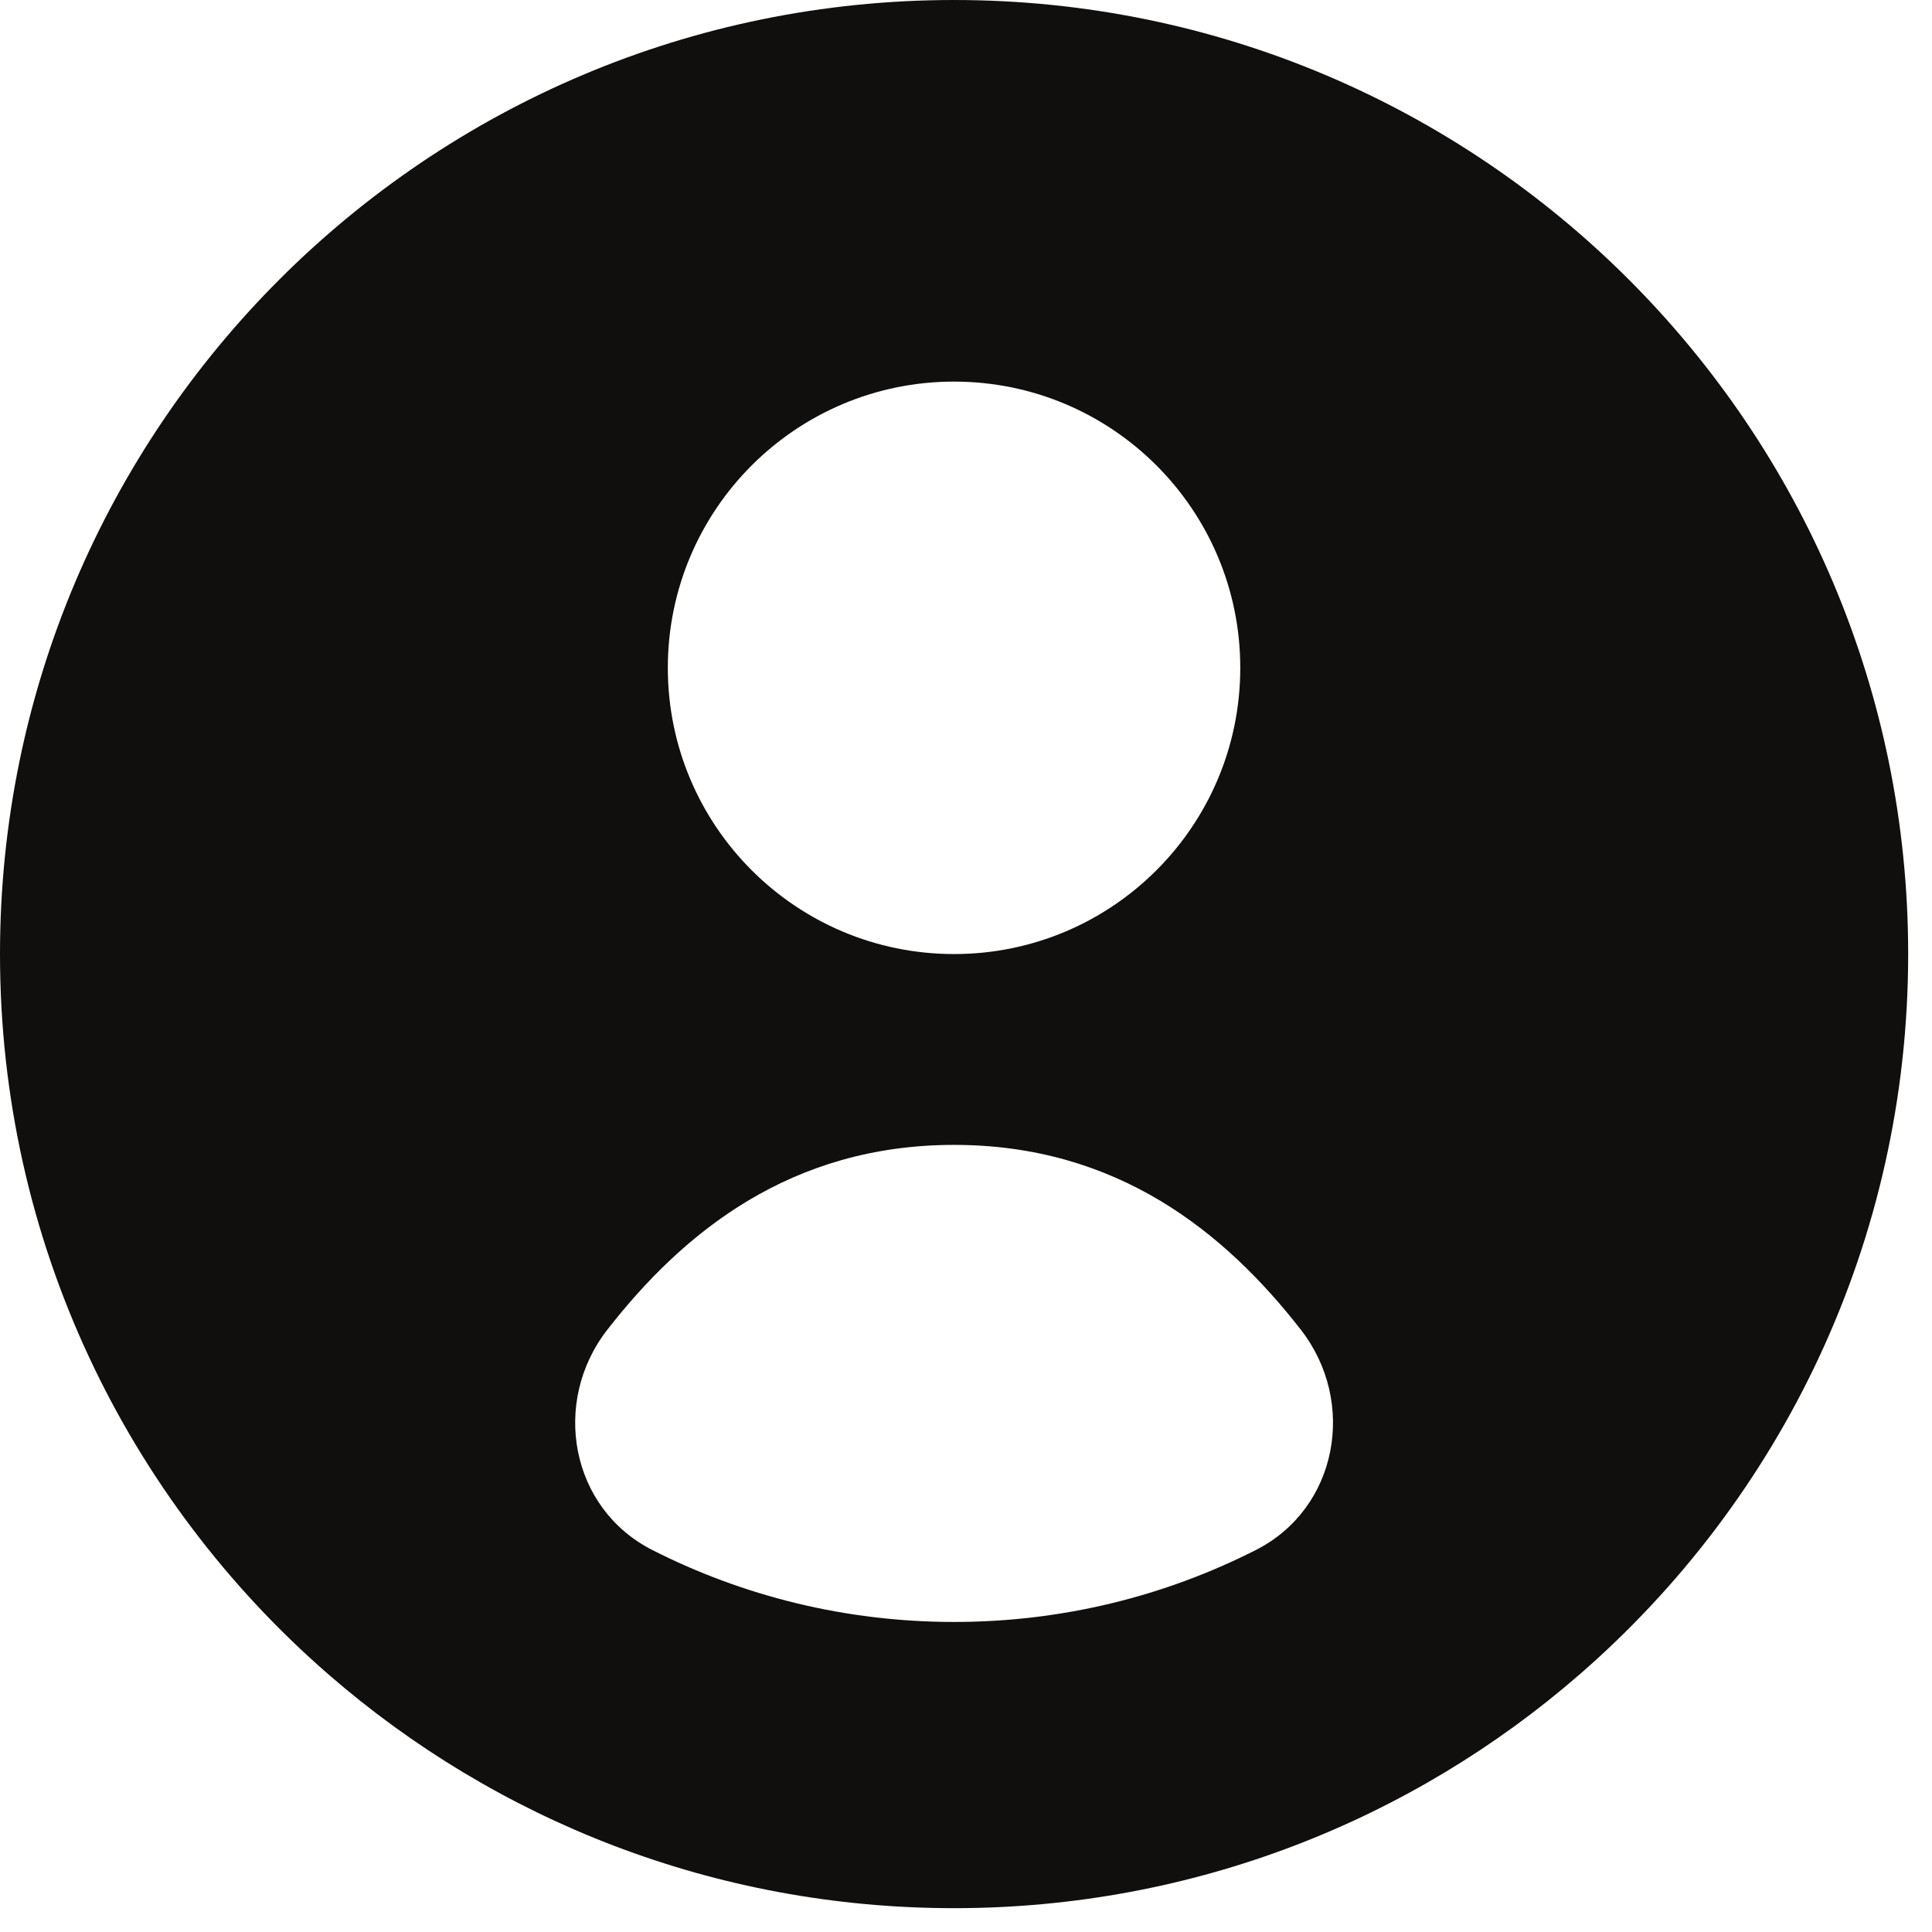 <svg width="27" height="27" viewBox="0 0 27 27" fill="none" xmlns="http://www.w3.org/2000/svg">
<path fill-rule="evenodd" clip-rule="evenodd" d="M26.667 13.333C26.667 17.351 24.89 20.954 22.078 23.398C19.737 25.434 16.679 26.667 13.333 26.667C9.987 26.667 6.929 25.434 4.588 23.398C1.777 20.954 0 17.351 0 13.333C0 5.97 5.97 0 13.333 0C20.697 0 26.667 5.97 26.667 13.333ZM17.333 9.333C17.333 7.124 15.543 5.333 13.333 5.333C11.124 5.333 9.333 7.124 9.333 9.333C9.333 11.543 11.124 13.333 13.333 13.333C15.543 13.333 17.333 11.543 17.333 9.333ZM13.333 16C15.617 16 17.119 17.222 18.178 18.581C18.968 19.594 18.696 21.081 17.55 21.662C16.283 22.305 14.851 22.667 13.333 22.667C11.816 22.667 10.383 22.305 9.117 21.662C7.971 21.081 7.699 19.594 8.489 18.581C9.548 17.222 11.05 16 13.333 16Z" fill="#100F0D"/>
</svg>
